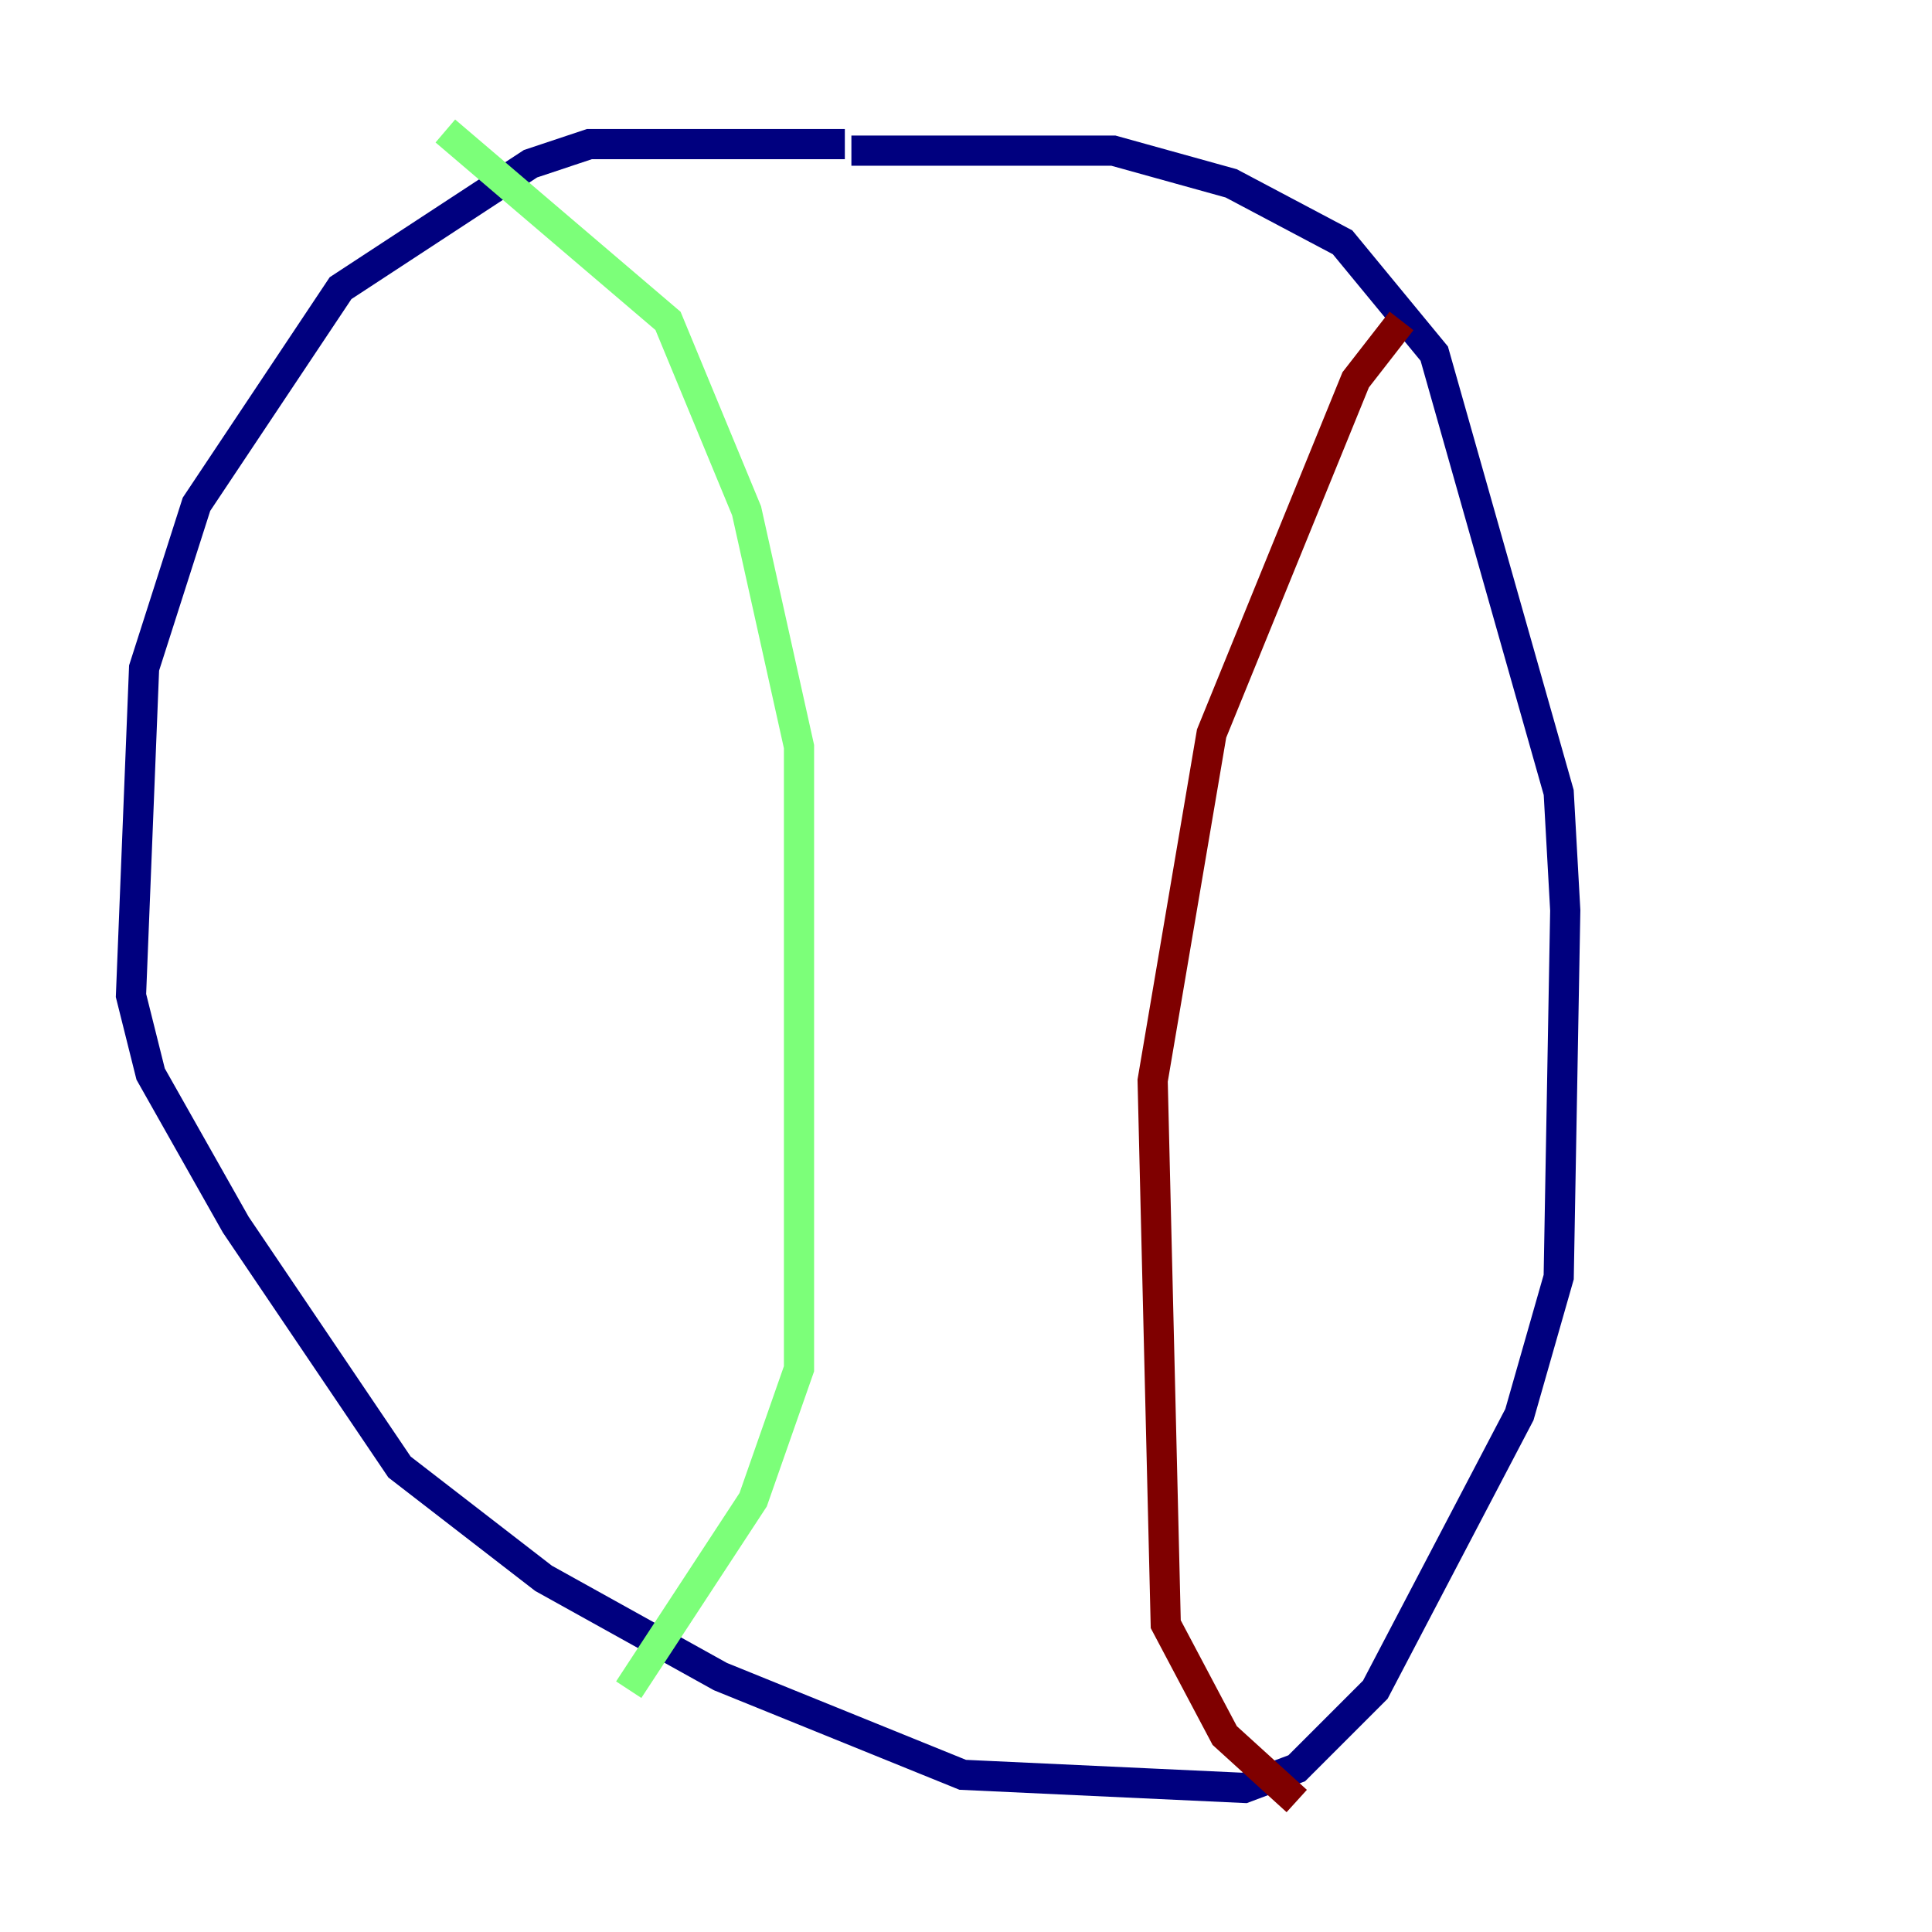 <?xml version="1.0" encoding="utf-8" ?>
<svg baseProfile="tiny" height="128" version="1.2" viewBox="0,0,128,128" width="128" xmlns="http://www.w3.org/2000/svg" xmlns:ev="http://www.w3.org/2001/xml-events" xmlns:xlink="http://www.w3.org/1999/xlink"><defs /><polyline fill="none" points="55.973,9.546 39.051,9.546 35.146,10.848 22.563,19.091 13.017,33.41 9.546,44.258 8.678,65.953 9.98,71.159 15.62,81.139 26.468,97.193 36.014,104.57 47.729,111.078 63.783,117.586 82.441,118.454 85.912,117.153 91.119,111.946 100.664,93.722 103.268,84.61 103.702,60.312 103.268,52.502 95.024,23.43 88.949,16.054 81.573,12.149 73.763,9.98 56.407,9.98" stroke="#00007f" stroke-width="2" /><polyline fill="none" points="29.505,8.678 44.258,21.261 49.464,33.844 52.936,49.464 52.936,90.685 49.898,99.363 41.654,111.946" stroke="#7cff79" stroke-width="2" /><polyline fill="none" points="92.854,21.261 89.817,25.166 80.271,48.597 76.366,71.593 77.234,107.607 81.139,114.983 85.912,119.322" stroke="#7f0000" stroke-width="2" /></svg>